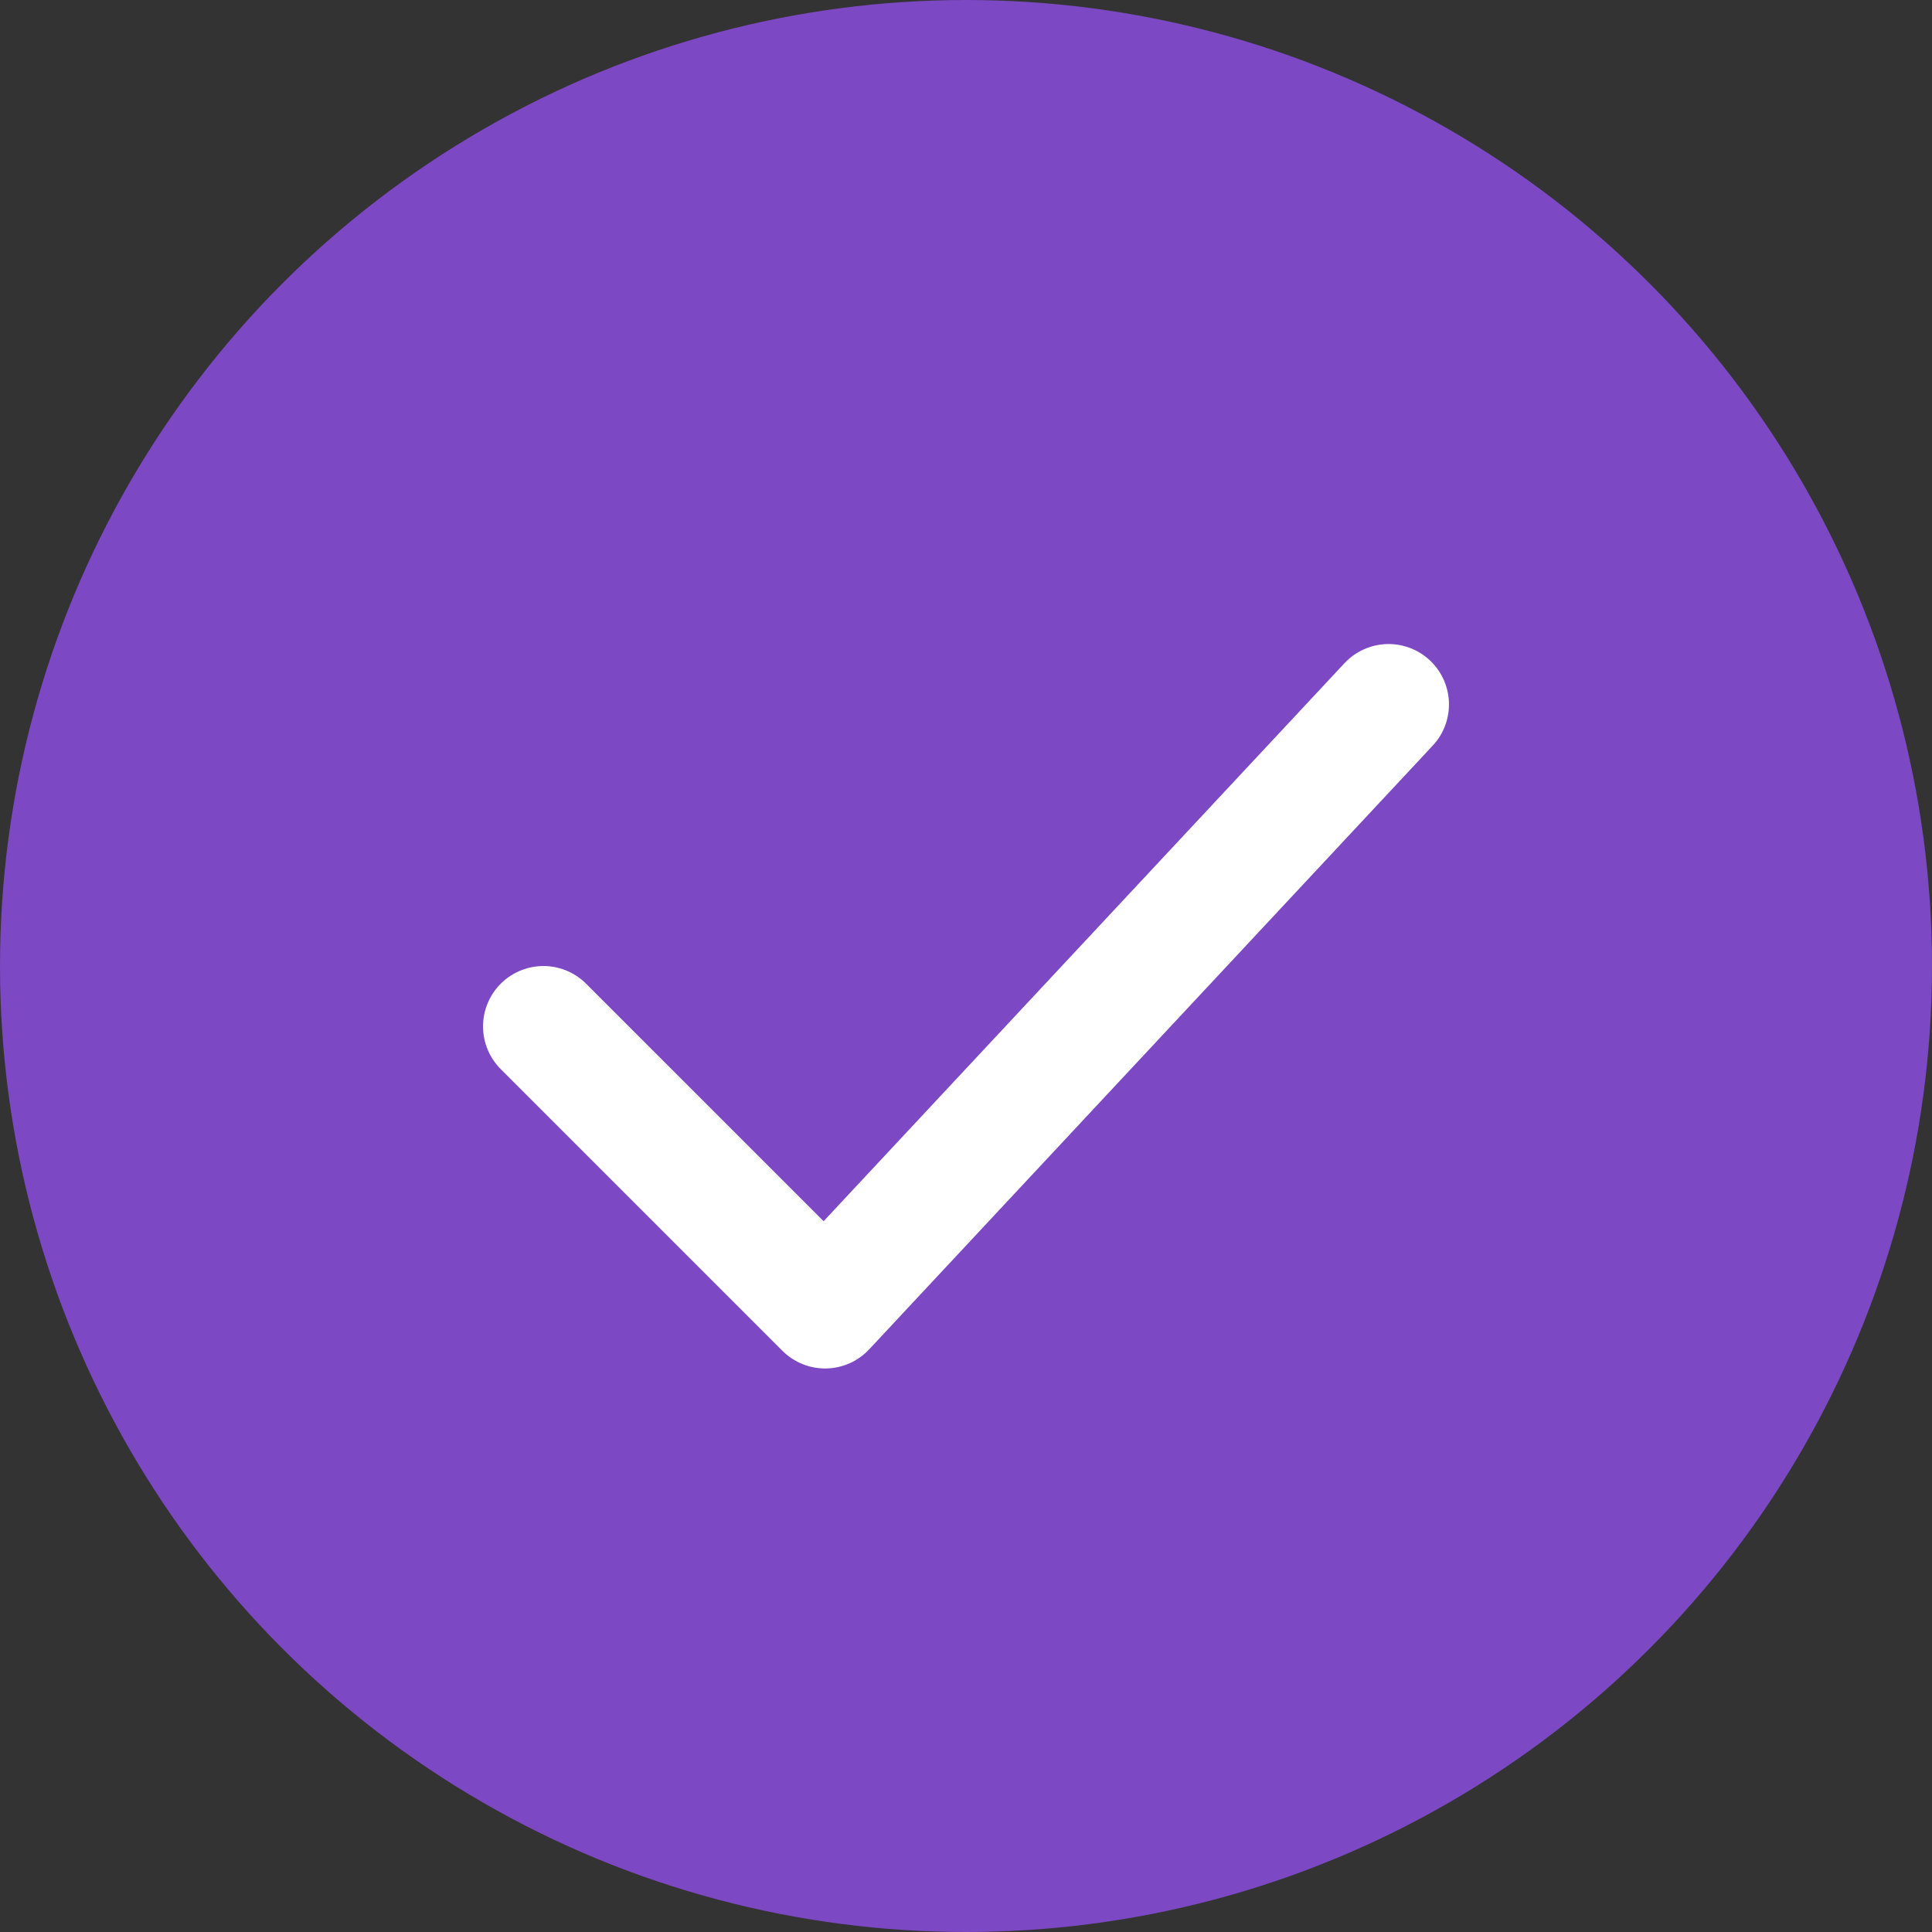 <svg width="30" height="30" viewBox="0 0 30 30" fill="none" xmlns="http://www.w3.org/2000/svg">
<rect x="0" y="0" width="30" height="30" fill="#333333" stroke="none"/>
<circle cx="15" cy="15" r="14.5" fill="#7C48C3" stroke="#7C48C3"/>
<path d="M8.438 15.938L12.812 20.312L21.562 10.938" stroke="white" stroke-width="1.875" stroke-linecap="round" stroke-linejoin="round"/>
</svg>
